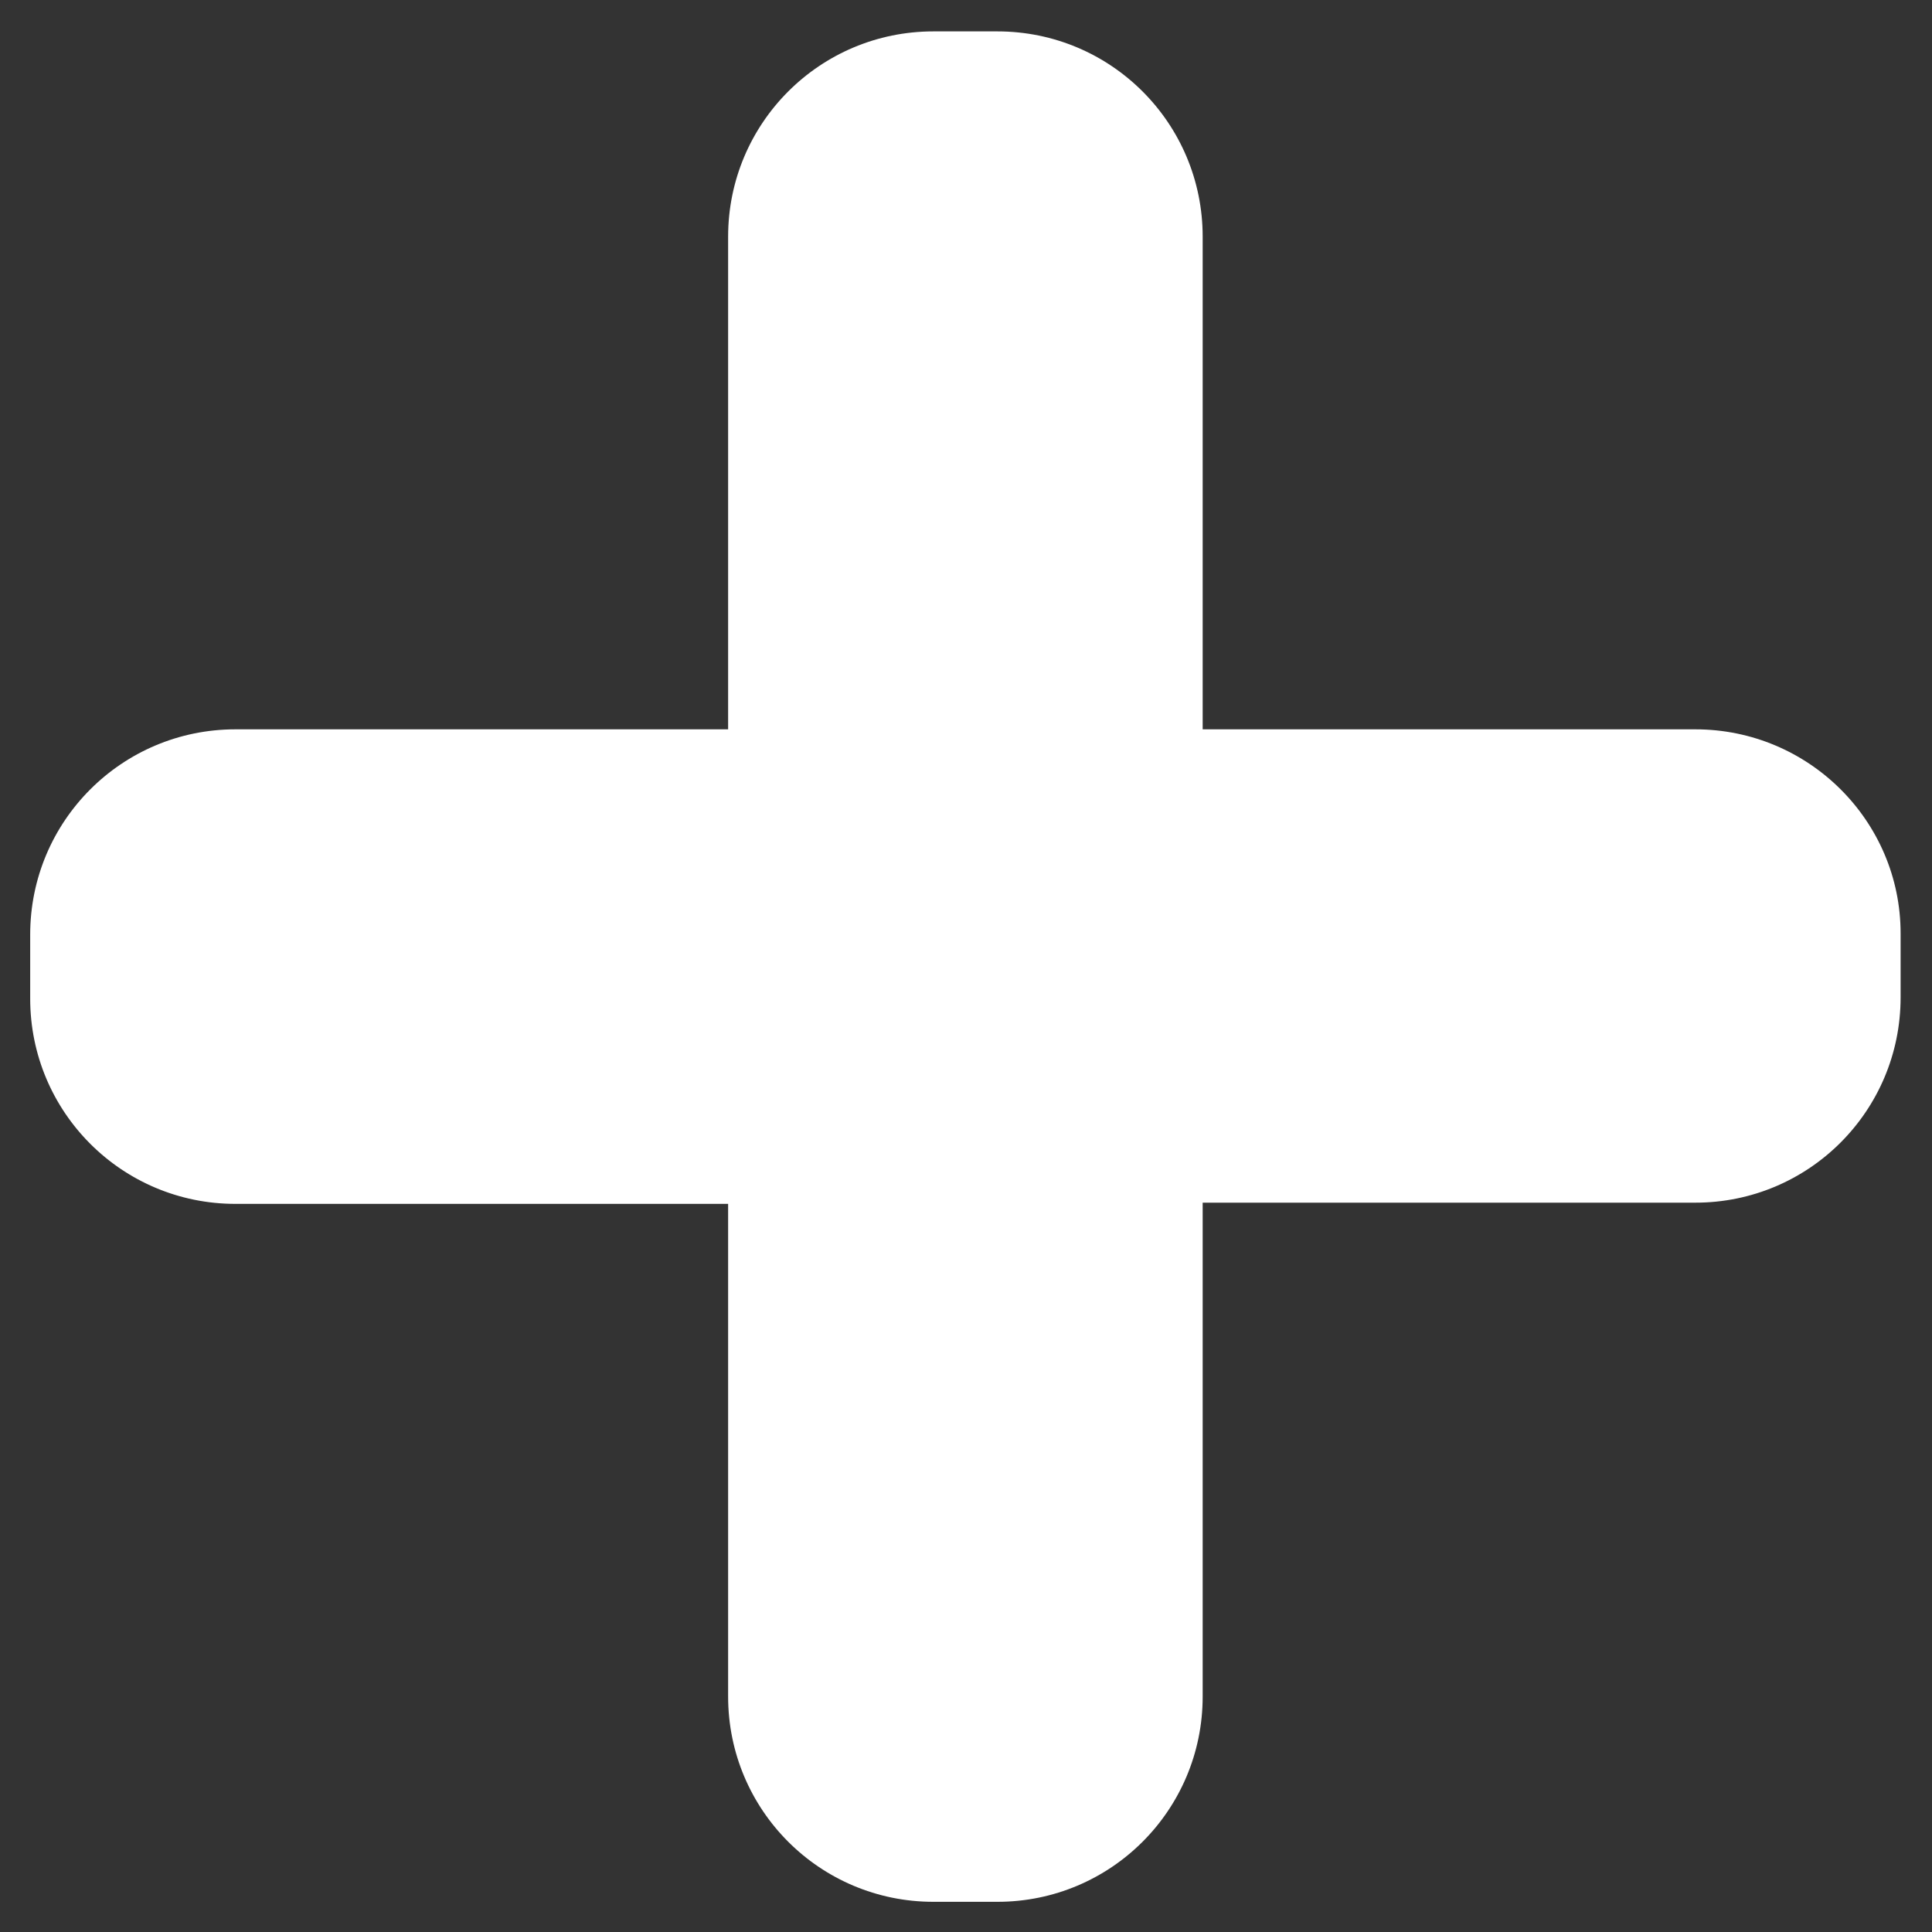 <?xml version="1.0" encoding="utf-8"?>
<!-- Generator: Adobe Illustrator 23.0.1, SVG Export Plug-In . SVG Version: 6.00 Build 0)  -->
<svg version="1.1" xmlns="http://www.w3.org/2000/svg" xmlns:xlink="http://www.w3.org/1999/xlink" x="0px" y="0px"
	 viewBox="0 0 16 16" style="enable-background:new 0 0 16 16;" xml:space="preserve">
<rect x="0" y="0" width="16" height="16" fill="#333333" stroke="none"/>
<style type="text/css">
	.st0{display:none;}
	.st1{display:inline;fill:#6CFF43;}
	.st2{display:none;fill:#FFFFFF;}
	.st3{fill:#FFFFFF;}
</style>
<g id="Layer_2" class="st0">
	<rect x="0" class="st1" width="16" height="16"/>
</g>
<g id="Layer_1">
	<path id="rounded_minus_1_" class="st2" d="M14.04,9.96H1.95c-0.94,0-1.7-0.76-1.7-1.7V7.73c0-0.94,0.76-1.7,1.7-1.7h12.09
		c0.94,0,1.7,0.76,1.7,1.7v0.53C15.74,9.2,14.98,9.96,14.04,9.96z"/>
	<path class="st3" d="M14.04,6.04H9.96V1.96c0-0.94-0.76-1.7-1.7-1.7H7.73c-0.94,0-1.7,0.76-1.7,1.7v4.08H1.95
		c-0.94,0-1.7,0.76-1.7,1.7v0.53c0,0.94,0.76,1.7,1.7,1.7h4.08v4.08c0,0.94,0.76,1.7,1.7,1.7h0.53c0.94,0,1.7-0.76,1.7-1.7V9.96
		h4.08c0.94,0,1.7-0.76,1.7-1.7V7.73C15.74,6.8,14.98,6.04,14.04,6.04z"/>
	<path id="rounded_plus" class="st2" d="M12.87,6.94H8.99V3.05c0-0.36-0.29-0.65-0.65-0.65H7.66C7.3,2.4,7,2.69,7,3.05v3.88H3.12
		c-0.36,0-0.65,0.29-0.65,0.65v0.68c0,0.36,0.29,0.65,0.65,0.65H7v3.88c0,0.36,0.29,0.65,0.65,0.65h0.68c0.36,0,0.65-0.29,0.65-0.65
		V8.93h3.88c0.36,0,0.65-0.29,0.65-0.65V7.59C13.53,7.23,13.24,6.94,12.87,6.94z"/>
</g>
</svg>
